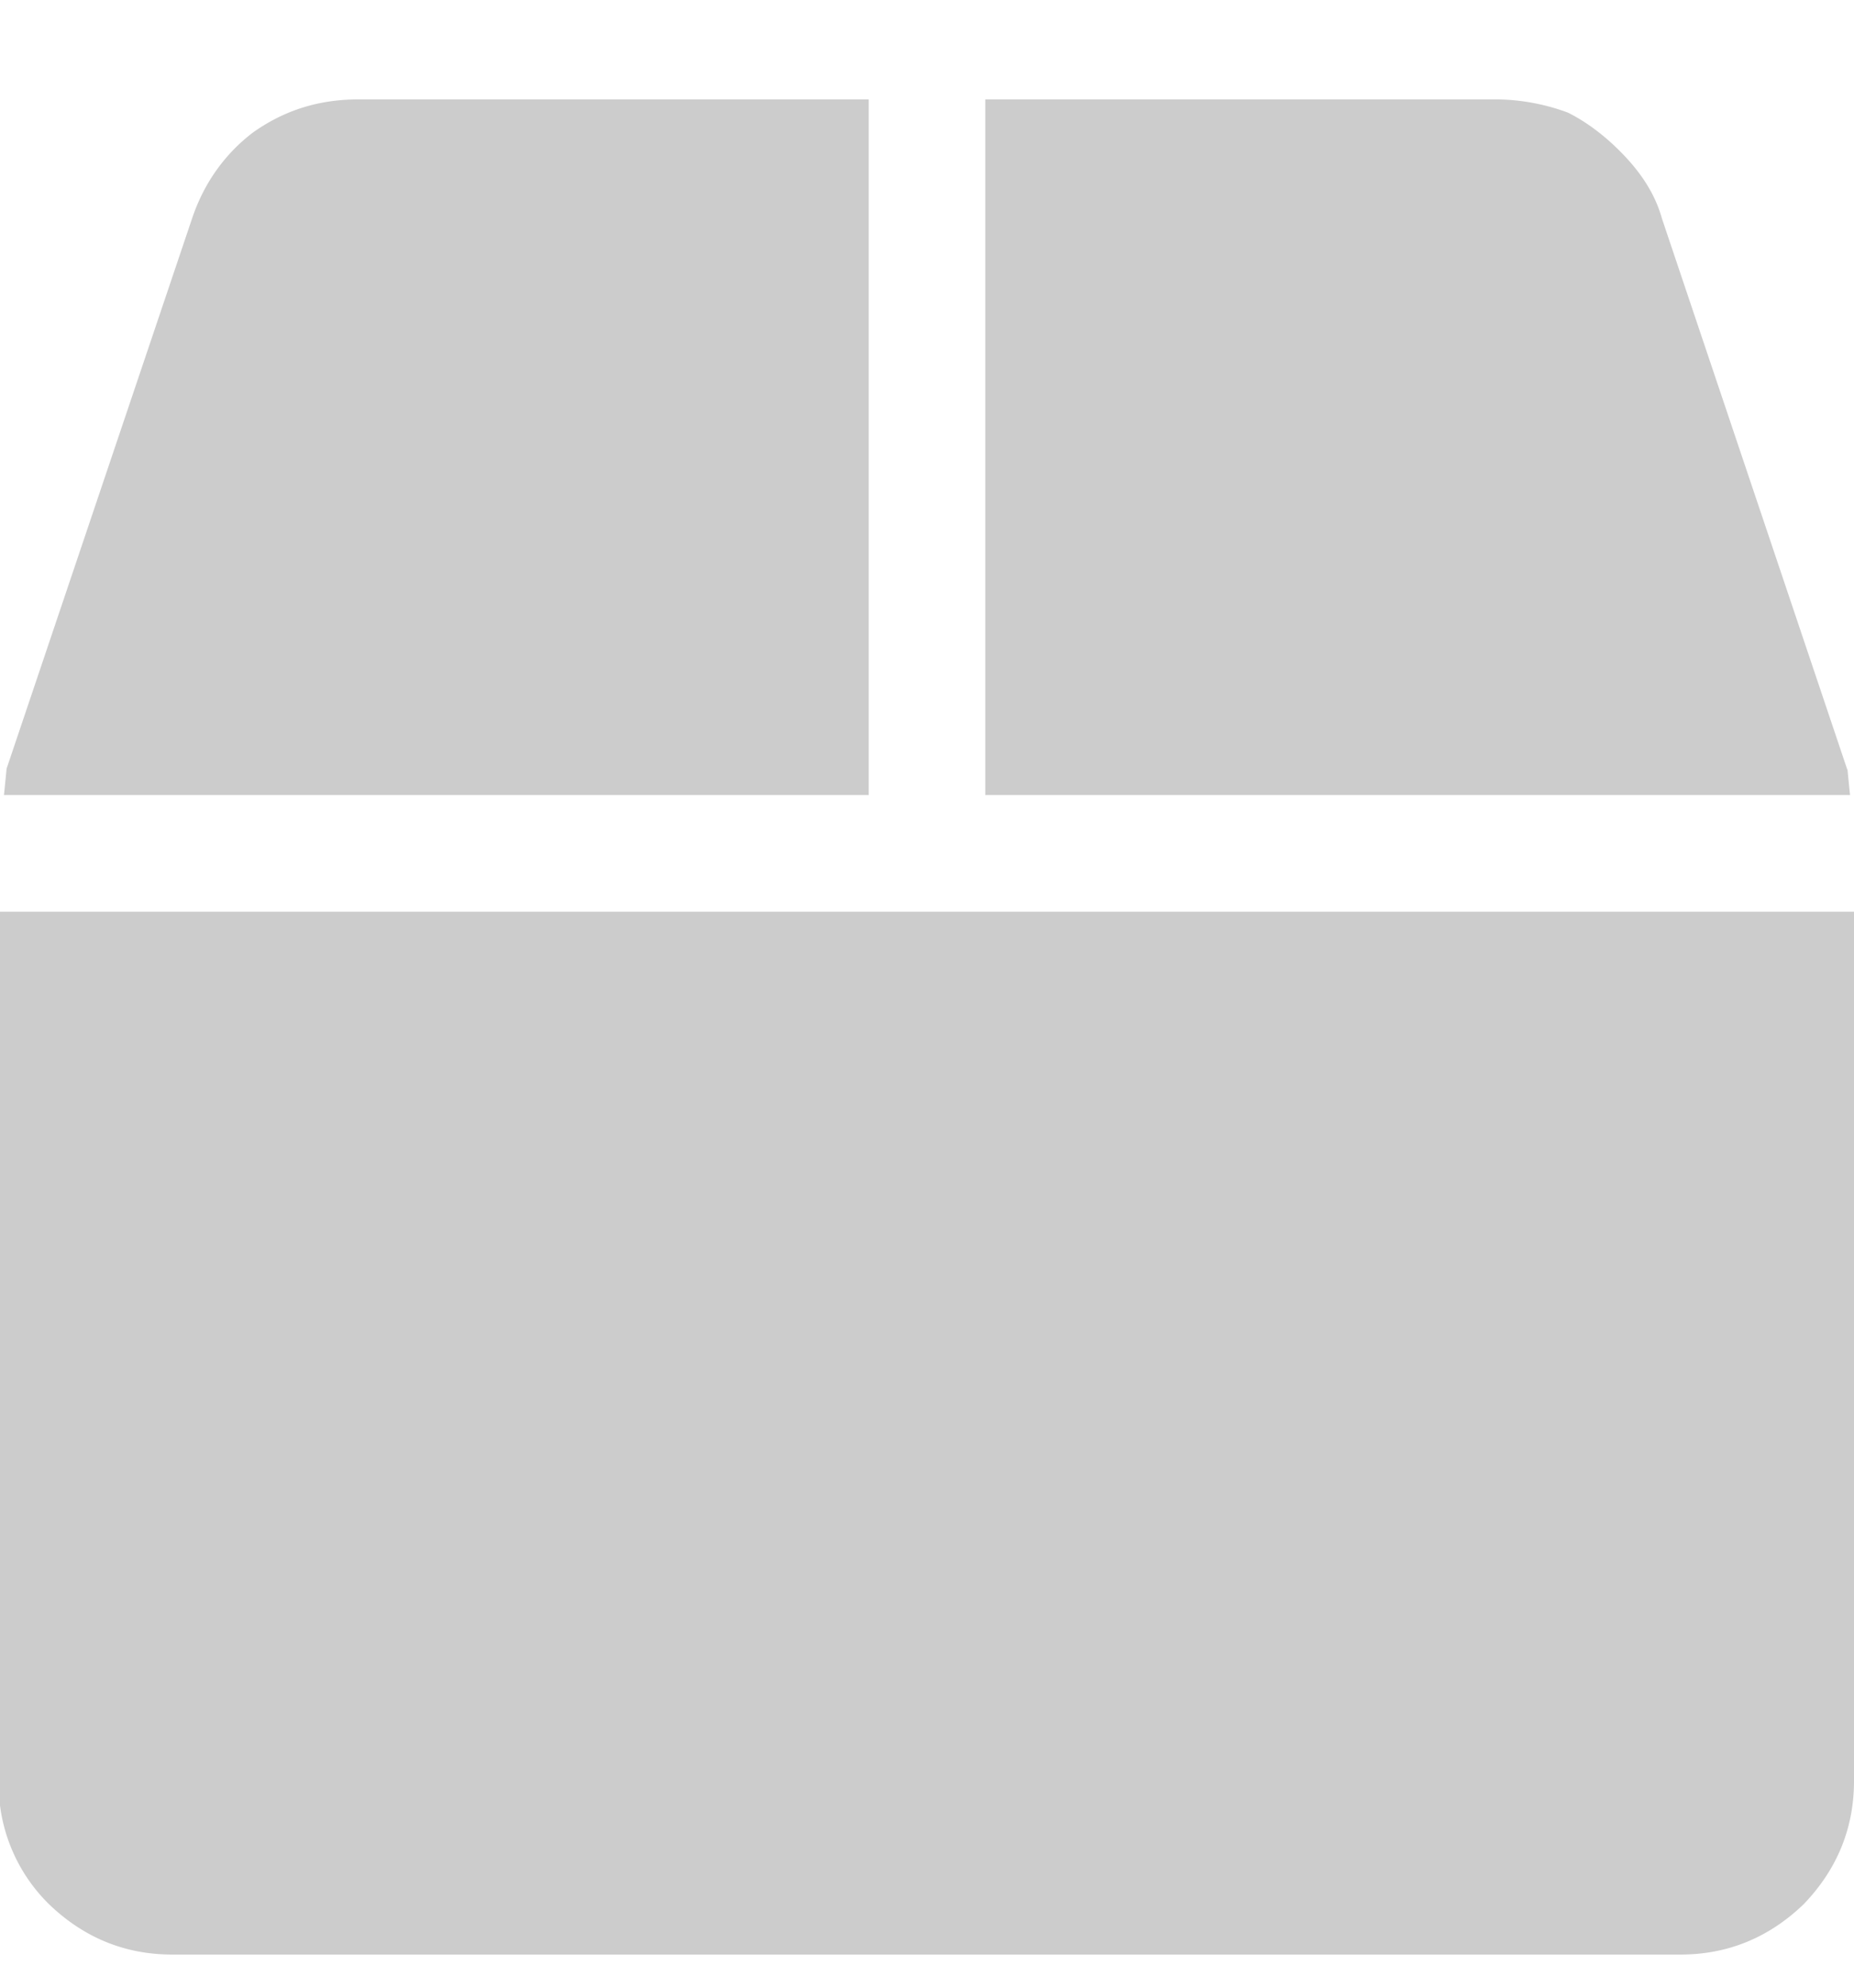 <svg width="14" height="15" fill="none" xmlns="http://www.w3.org/2000/svg"><path d="M13.95 5.8l.02.2H7.44V.75h3.85c.2 0 .39.04.55.1.16.08.31.2.44.34.12.13.22.28.27.46l1.4 4.16zM6.56.76V6H.03l.02-.2 1.4-4.15c.09-.27.25-.49.46-.65.24-.17.5-.25.8-.25h3.85zM0 6.88h14v6.56c0 .36-.13.67-.38.93-.26.25-.57.38-.93.38H1.3c-.36 0-.67-.13-.93-.38a1.27 1.27 0 01-.38-.93V6.88z" fill="#CCC"/></svg>